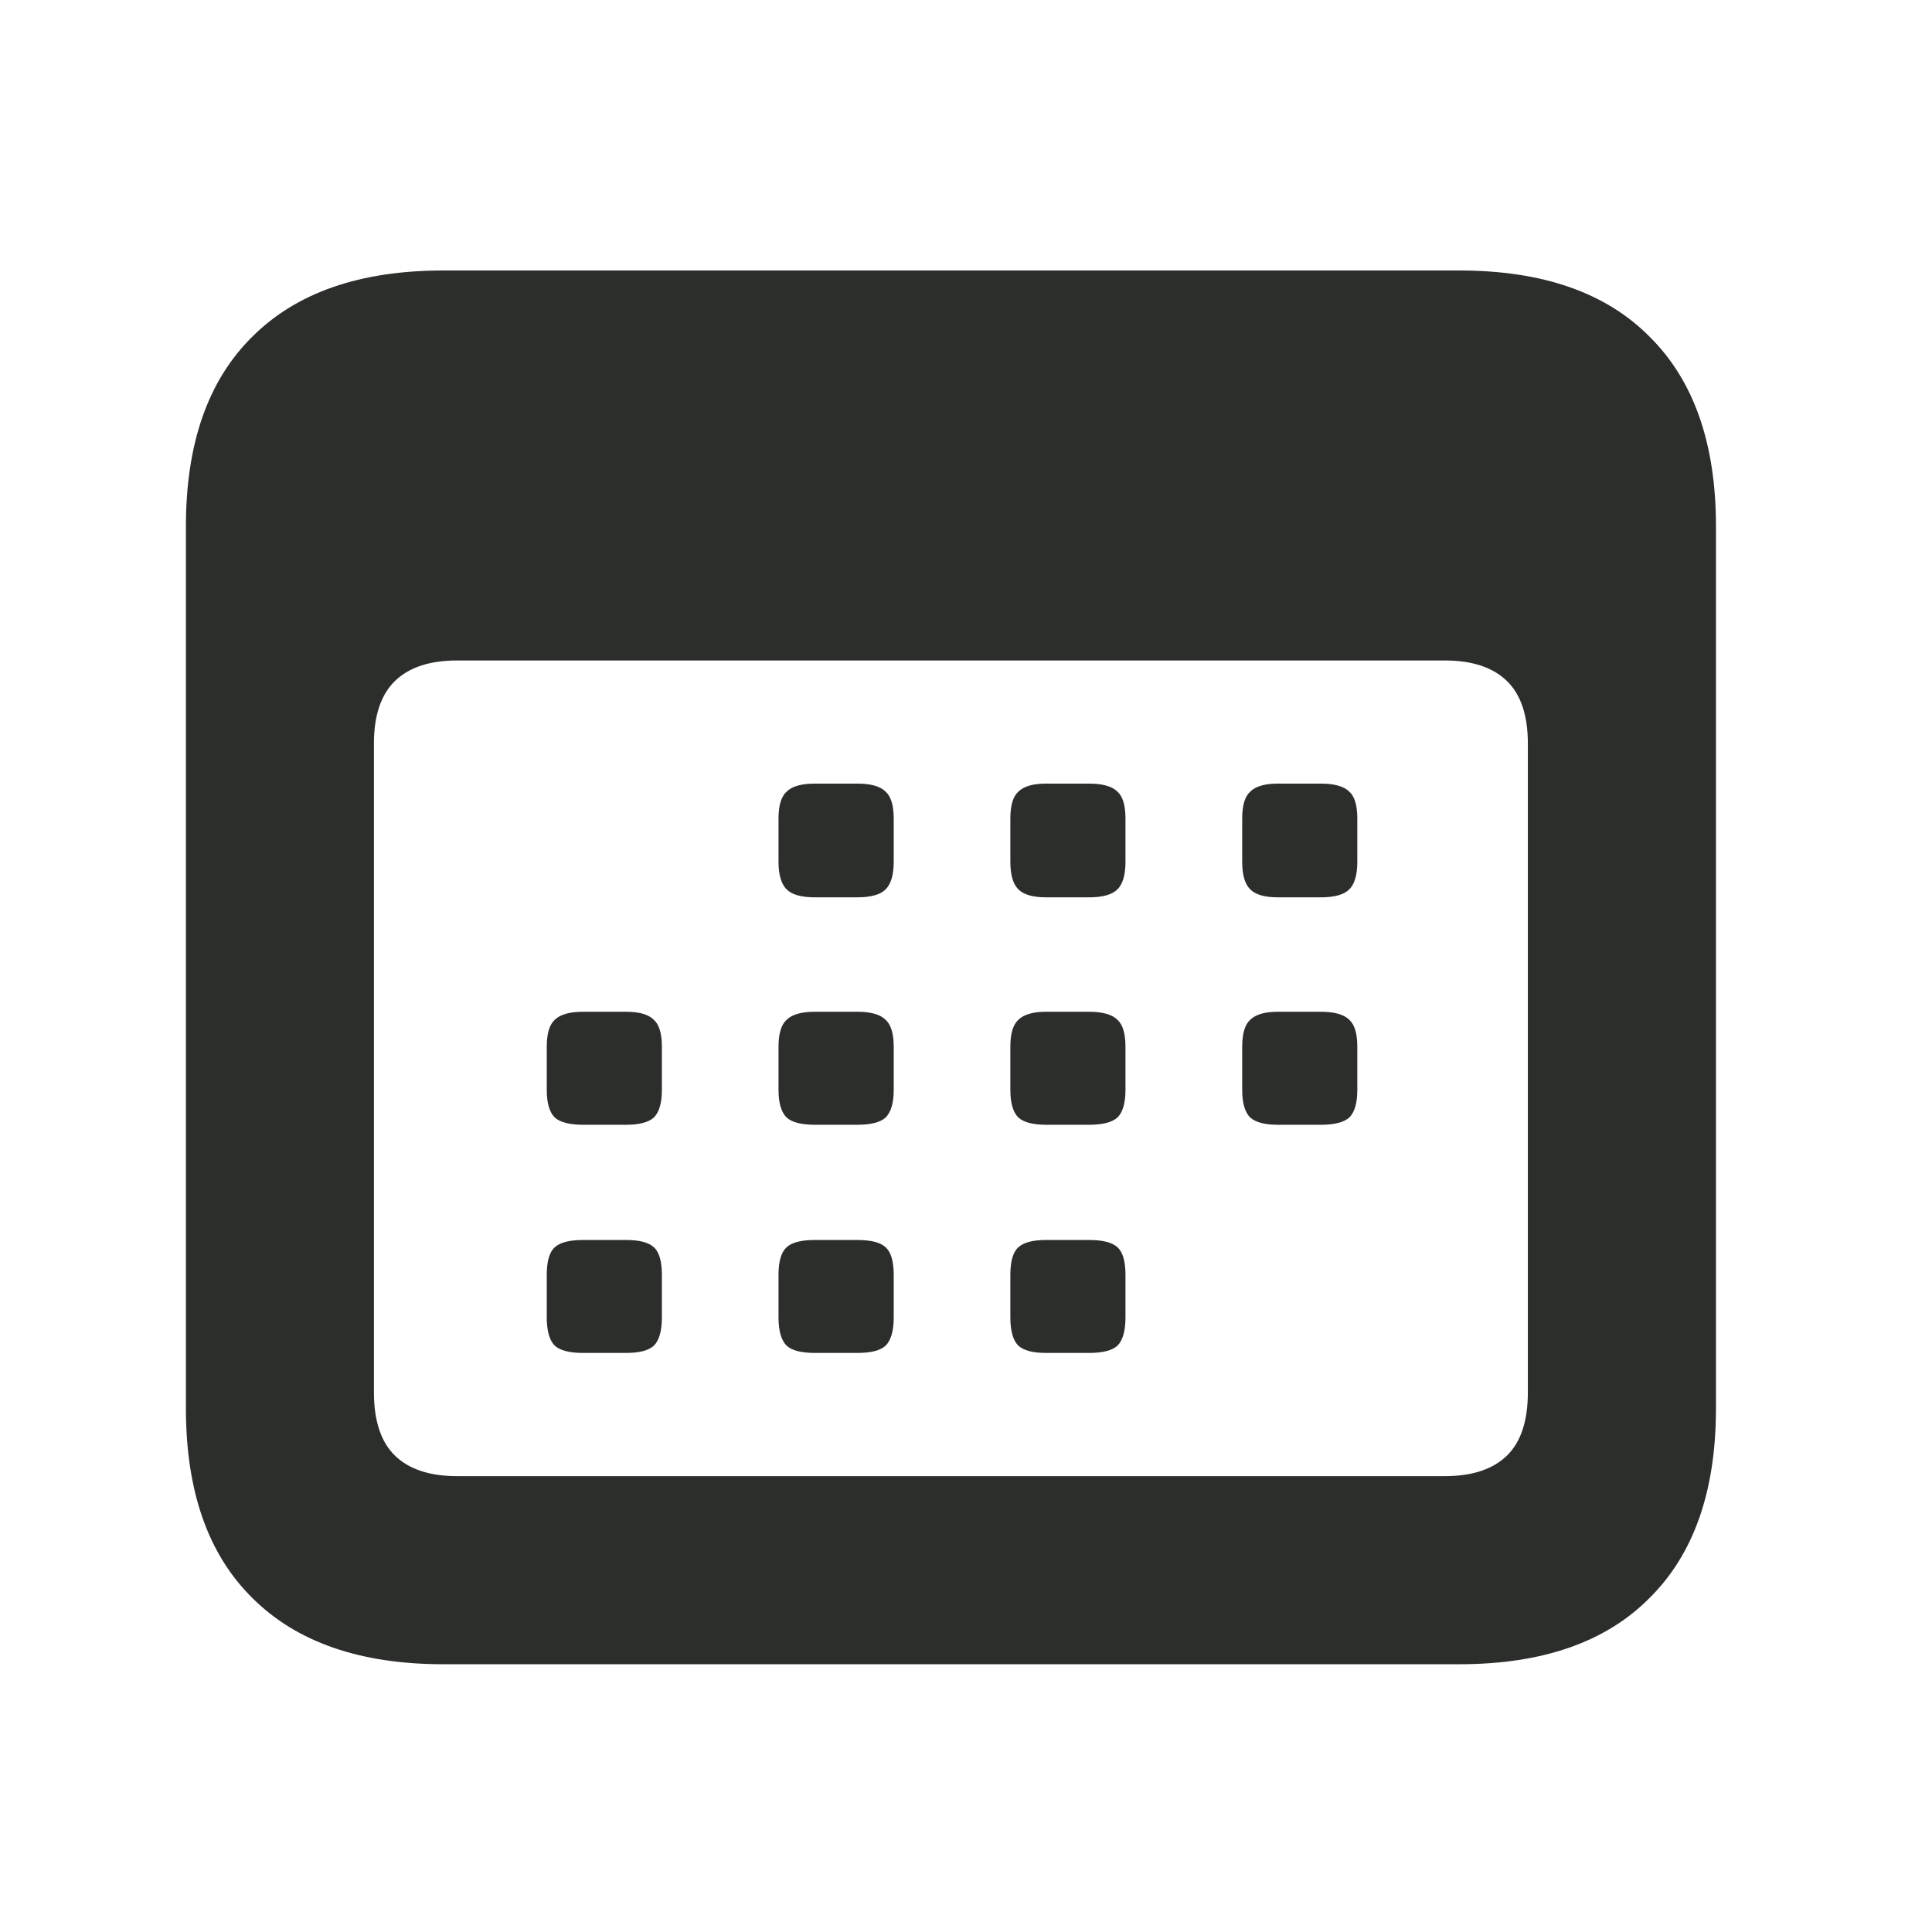 <svg width="22" height="22" viewBox="0 0 22 22" fill="none" xmlns="http://www.w3.org/2000/svg">
<path d="M5.047 18.951C4.101 18.951 3.376 18.699 2.872 18.195C2.368 17.697 2.117 16.978 2.117 16.037L2.117 5.993C2.117 5.052 2.368 4.333 2.872 3.835C3.376 3.331 4.101 3.08 5.047 3.08L16.618 3.08C17.564 3.08 18.287 3.331 18.785 3.835C19.288 4.333 19.54 5.052 19.54 5.993V16.037C19.54 16.978 19.288 17.697 18.785 18.195C18.287 18.699 17.564 18.951 16.618 18.951H5.047ZM5.205 16.809H16.452C16.762 16.809 16.997 16.732 17.158 16.577C17.318 16.422 17.398 16.181 17.398 15.854V8.467C17.398 8.146 17.318 7.908 17.158 7.753C16.997 7.598 16.762 7.521 16.452 7.521L5.205 7.521C4.895 7.521 4.66 7.598 4.499 7.753C4.339 7.908 4.258 8.146 4.258 8.467V15.854C4.258 16.181 4.339 16.422 4.499 16.577C4.66 16.732 4.895 16.809 5.205 16.809ZM9.28 10.218C9.125 10.218 9.017 10.188 8.957 10.127C8.896 10.066 8.865 9.961 8.865 9.812V9.322C8.865 9.172 8.896 9.07 8.957 9.015C9.017 8.954 9.125 8.923 9.28 8.923H9.762C9.917 8.923 10.025 8.954 10.085 9.015C10.146 9.07 10.177 9.172 10.177 9.322V9.812C10.177 9.961 10.146 10.066 10.085 10.127C10.025 10.188 9.917 10.218 9.762 10.218H9.28ZM11.912 10.218C11.762 10.218 11.657 10.188 11.596 10.127C11.535 10.066 11.505 9.961 11.505 9.812V9.322C11.505 9.172 11.535 9.07 11.596 9.015C11.657 8.954 11.762 8.923 11.912 8.923H12.401C12.556 8.923 12.664 8.954 12.725 9.015C12.786 9.07 12.816 9.172 12.816 9.322V9.812C12.816 9.961 12.786 10.066 12.725 10.127C12.664 10.188 12.556 10.218 12.401 10.218H11.912ZM14.551 10.218C14.402 10.218 14.297 10.188 14.236 10.127C14.175 10.066 14.145 9.961 14.145 9.812V9.322C14.145 9.172 14.175 9.07 14.236 9.015C14.297 8.954 14.402 8.923 14.551 8.923H15.041C15.196 8.923 15.304 8.954 15.365 9.015C15.426 9.07 15.456 9.172 15.456 9.322V9.812C15.456 9.961 15.426 10.066 15.365 10.127C15.304 10.188 15.196 10.218 15.041 10.218H14.551ZM6.641 12.808C6.486 12.808 6.378 12.78 6.317 12.725C6.256 12.664 6.226 12.559 6.226 12.41V11.92C6.226 11.771 6.256 11.668 6.317 11.613C6.378 11.552 6.486 11.521 6.641 11.521H7.13C7.28 11.521 7.385 11.552 7.446 11.613C7.507 11.668 7.537 11.771 7.537 11.92V12.41C7.537 12.559 7.507 12.664 7.446 12.725C7.385 12.78 7.28 12.808 7.13 12.808H6.641ZM9.28 12.808C9.125 12.808 9.017 12.78 8.957 12.725C8.896 12.664 8.865 12.559 8.865 12.41V11.92C8.865 11.771 8.896 11.668 8.957 11.613C9.017 11.552 9.125 11.521 9.28 11.521H9.762C9.917 11.521 10.025 11.552 10.085 11.613C10.146 11.668 10.177 11.771 10.177 11.92V12.41C10.177 12.559 10.146 12.664 10.085 12.725C10.025 12.78 9.917 12.808 9.762 12.808H9.28ZM11.912 12.808C11.762 12.808 11.657 12.78 11.596 12.725C11.535 12.664 11.505 12.559 11.505 12.41V11.92C11.505 11.771 11.535 11.668 11.596 11.613C11.657 11.552 11.762 11.521 11.912 11.521H12.401C12.556 11.521 12.664 11.552 12.725 11.613C12.786 11.668 12.816 11.771 12.816 11.92V12.41C12.816 12.559 12.786 12.664 12.725 12.725C12.664 12.78 12.556 12.808 12.401 12.808H11.912ZM14.551 12.808C14.402 12.808 14.297 12.78 14.236 12.725C14.175 12.664 14.145 12.559 14.145 12.41V11.92C14.145 11.771 14.175 11.668 14.236 11.613C14.297 11.552 14.402 11.521 14.551 11.521H15.041C15.196 11.521 15.304 11.552 15.365 11.613C15.426 11.668 15.456 11.771 15.456 11.92V12.41C15.456 12.559 15.426 12.664 15.365 12.725C15.304 12.78 15.196 12.808 15.041 12.808H14.551ZM6.641 15.406C6.486 15.406 6.378 15.379 6.317 15.323C6.256 15.262 6.226 15.155 6.226 14.999V14.518C6.226 14.363 6.256 14.258 6.317 14.203C6.378 14.147 6.486 14.12 6.641 14.12H7.13C7.28 14.12 7.385 14.147 7.446 14.203C7.507 14.258 7.537 14.363 7.537 14.518V14.999C7.537 15.155 7.507 15.262 7.446 15.323C7.385 15.379 7.28 15.406 7.13 15.406H6.641ZM9.28 15.406C9.125 15.406 9.017 15.379 8.957 15.323C8.896 15.262 8.865 15.155 8.865 14.999V14.518C8.865 14.363 8.896 14.258 8.957 14.203C9.017 14.147 9.125 14.12 9.28 14.12H9.762C9.917 14.12 10.025 14.147 10.085 14.203C10.146 14.258 10.177 14.363 10.177 14.518V14.999C10.177 15.155 10.146 15.262 10.085 15.323C10.025 15.379 9.917 15.406 9.762 15.406H9.28ZM11.912 15.406C11.762 15.406 11.657 15.379 11.596 15.323C11.535 15.262 11.505 15.155 11.505 14.999V14.518C11.505 14.363 11.535 14.258 11.596 14.203C11.657 14.147 11.762 14.12 11.912 14.12H12.401C12.556 14.12 12.664 14.147 12.725 14.203C12.786 14.258 12.816 14.363 12.816 14.518V14.999C12.816 15.155 12.786 15.262 12.725 15.323C12.664 15.379 12.556 15.406 12.401 15.406H11.912Z" fill="#2C2E2C"/>
</svg>
